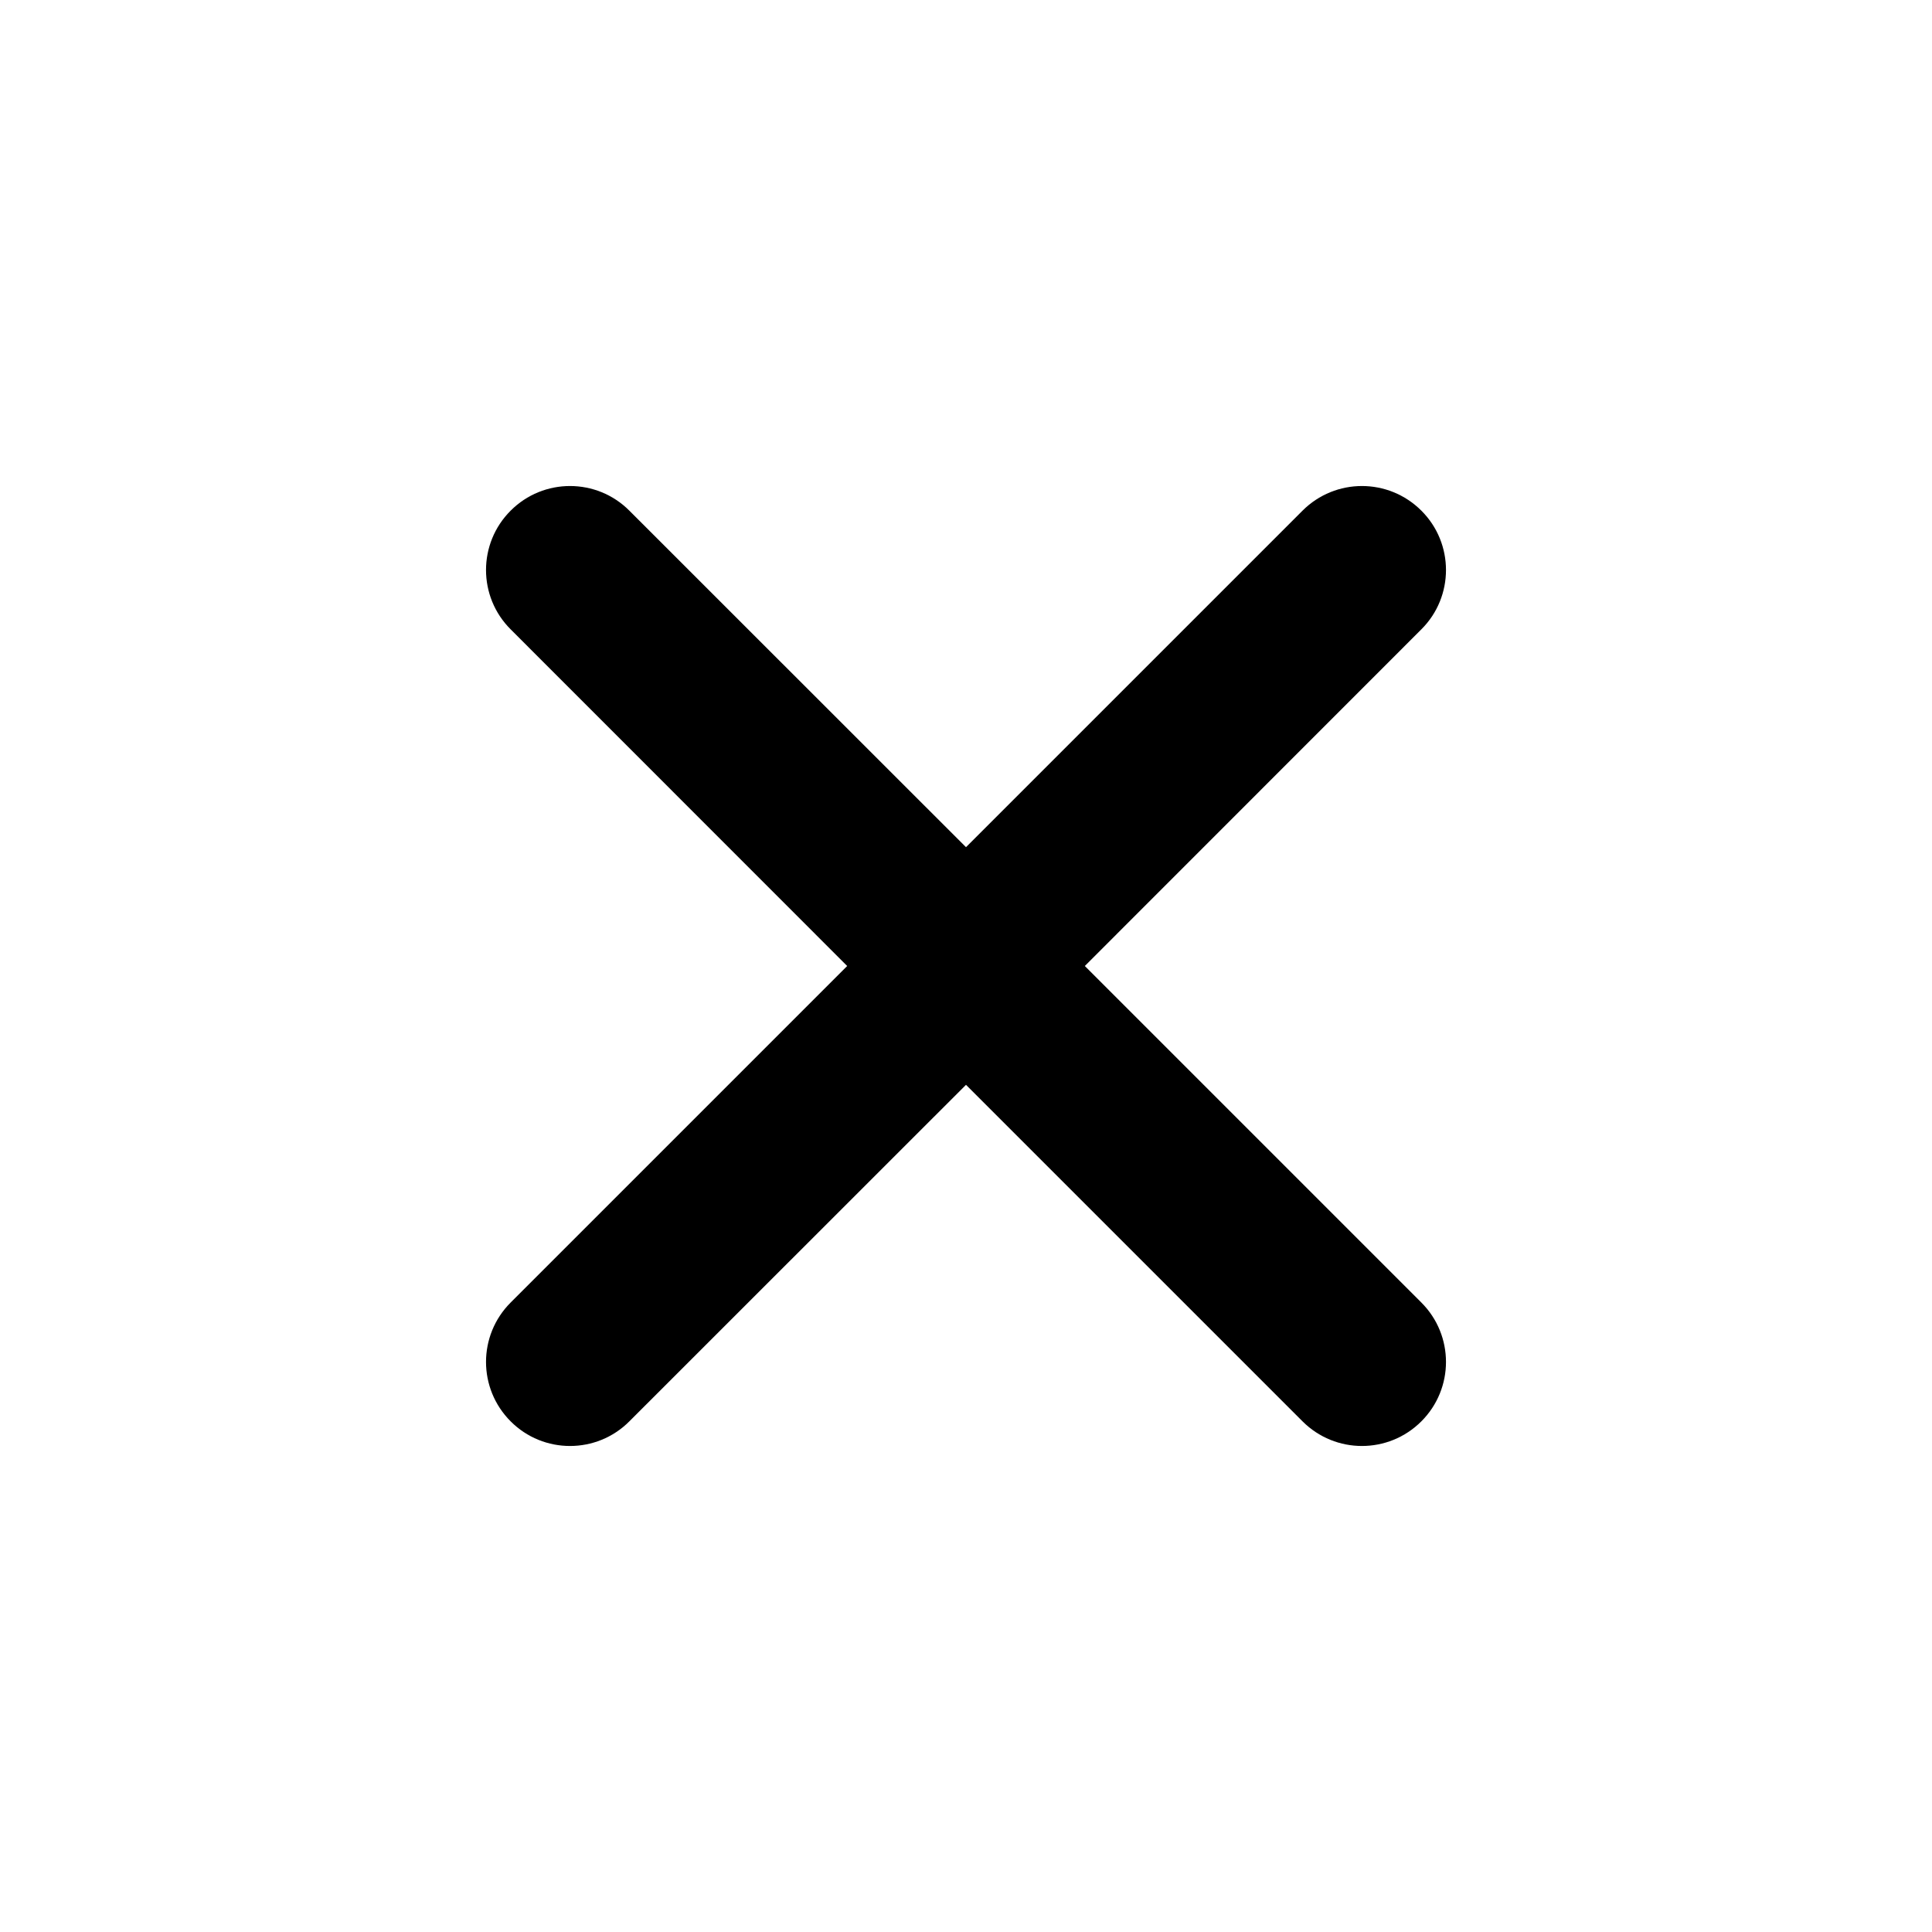 <svg width="16" height="16" viewBox="0 0 16 16" fill="none" xmlns="http://www.w3.org/2000/svg">
<path d="M5.212 4.229C4.941 3.957 4.5 3.957 4.229 4.229C3.957 4.5 3.957 4.941 4.229 5.212L7.016 8L4.229 10.787C3.957 11.059 3.957 11.499 4.229 11.771C4.5 12.043 4.941 12.043 5.212 11.771L8 8.984L10.787 11.771C11.059 12.043 11.499 12.043 11.771 11.771C12.043 11.499 12.043 11.059 11.771 10.787L8.984 8L11.771 5.212C12.043 4.941 12.043 4.5 11.771 4.229C11.499 3.957 11.059 3.957 10.787 4.229L8 7.016L5.212 4.229Z" fill="black"/>
</svg>
